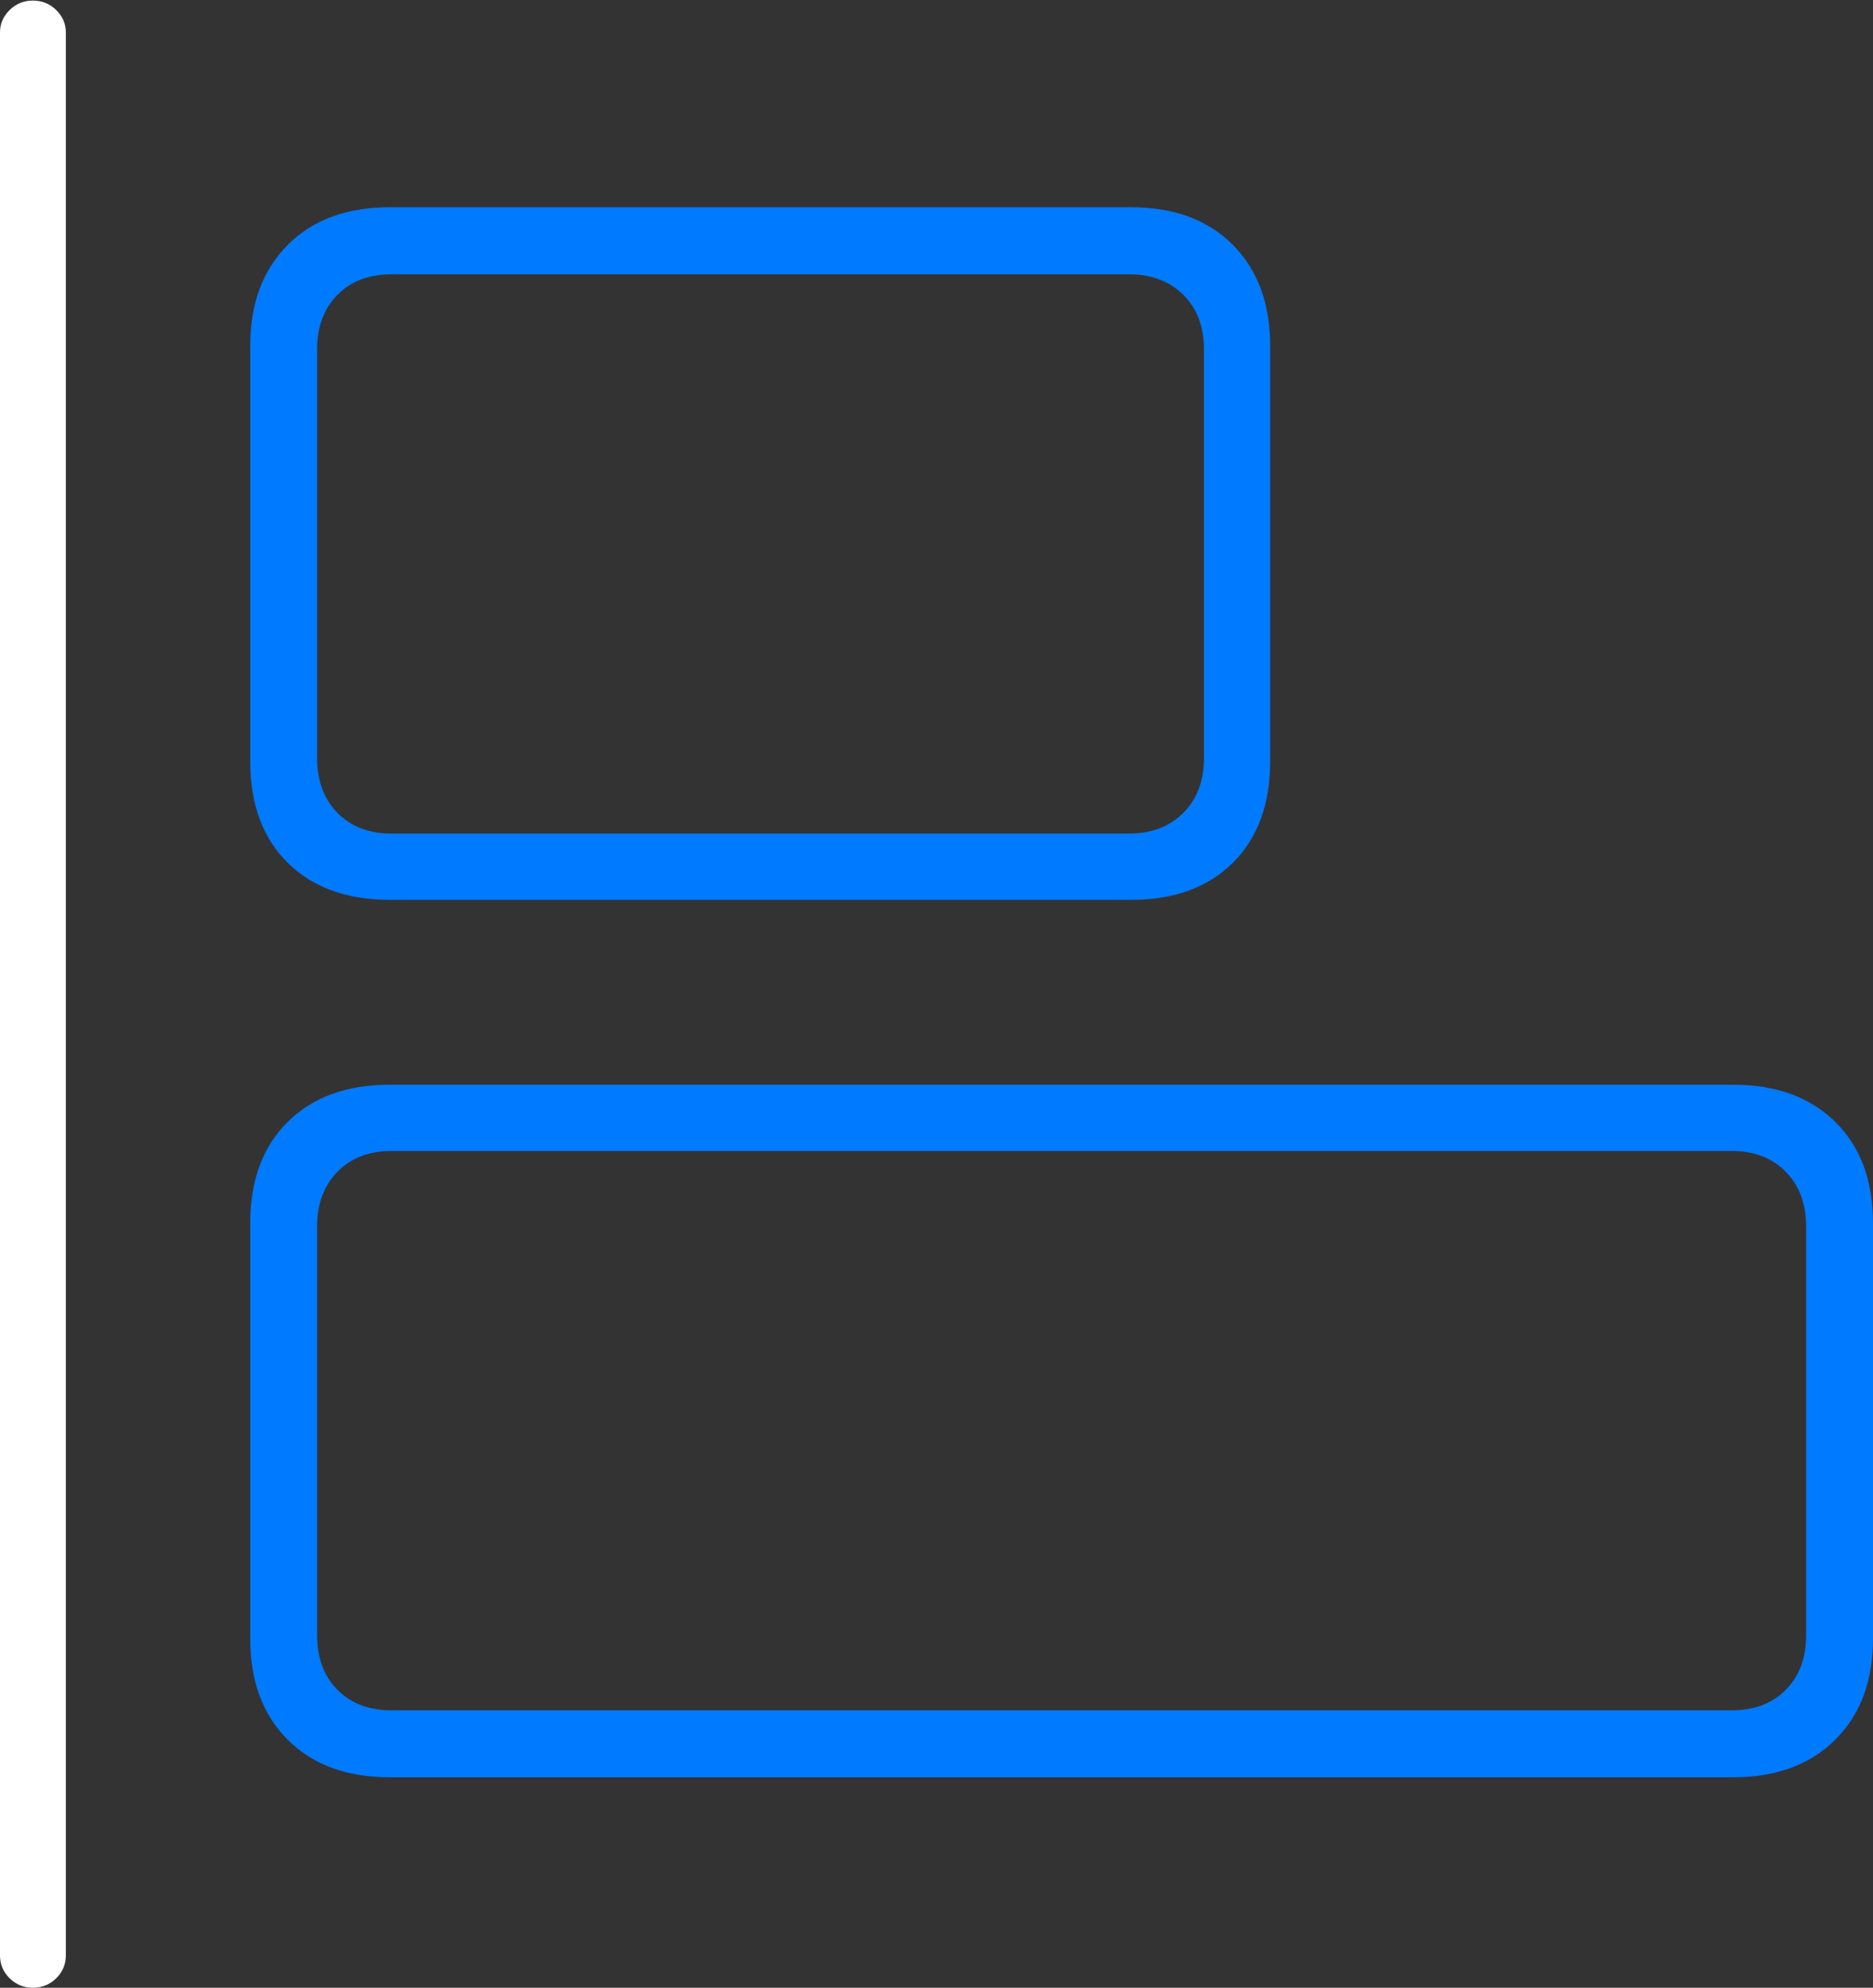 <?xml version="1.0" encoding="UTF-8"?>
<!--Generator: Apple Native CoreSVG 175-->
<!DOCTYPE svg
PUBLIC "-//W3C//DTD SVG 1.1//EN"
       "http://www.w3.org/Graphics/SVG/1.1/DTD/svg11.dtd">
<svg version="1.1" xmlns="http://www.w3.org/2000/svg" xmlns:xlink="http://www.w3.org/1999/xlink" width="19.829" height="21.032">
 <rect width="100%" height="100%" fill="#333333" stroke="none"/>
 <g>
  <rect height="21.032" opacity="0" width="19.829" x="0" y="0"/>
  <path d="M4.126 9.521L11.977 9.521Q12.656 9.521 13.052 9.129Q13.447 8.736 13.447 8.055L13.447 3.659Q13.447 2.989 13.052 2.591Q12.656 2.193 11.977 2.193L4.126 2.193Q3.443 2.193 3.046 2.591Q2.649 2.989 2.649 3.659L2.649 8.055Q2.649 8.736 3.046 9.129Q3.443 9.521 4.126 9.521ZM4.148 8.82Q3.788 8.82 3.573 8.601Q3.357 8.382 3.357 8.02L3.357 3.698Q3.357 3.336 3.573 3.119Q3.788 2.902 4.148 2.902L11.95 2.902Q12.307 2.902 12.527 3.119Q12.746 3.336 12.746 3.698L12.746 8.02Q12.746 8.382 12.527 8.601Q12.307 8.82 11.95 8.82ZM4.126 18.805L18.35 18.805Q19.029 18.805 19.429 18.408Q19.829 18.01 19.829 17.34L19.829 12.943Q19.829 12.263 19.429 11.87Q19.029 11.477 18.35 11.477L4.126 11.477Q3.443 11.477 3.046 11.87Q2.649 12.263 2.649 12.943L2.649 17.34Q2.649 18.01 3.046 18.408Q3.443 18.805 4.126 18.805ZM4.148 18.097Q3.788 18.097 3.573 17.88Q3.357 17.663 3.357 17.301L3.357 12.979Q3.357 12.617 3.573 12.398Q3.788 12.178 4.148 12.178L18.33 12.178Q18.69 12.178 18.905 12.398Q19.121 12.617 19.121 12.979L19.121 17.301Q19.121 17.663 18.905 17.88Q18.69 18.097 18.33 18.097Z" fill="#007aff"/>
  <path d="M0.347 21.032Q0.493 21.032 0.595 20.932Q0.697 20.832 0.697 20.689L0.697 0.342Q0.697 0.207 0.595 0.106Q0.493 0.006 0.347 0.006Q0.205 0.006 0.102 0.106Q0 0.207 0 0.342L0 20.689Q0 20.832 0.102 20.932Q0.205 21.032 0.347 21.032Z" fill="#ffffff"/>
 </g>
</svg>

